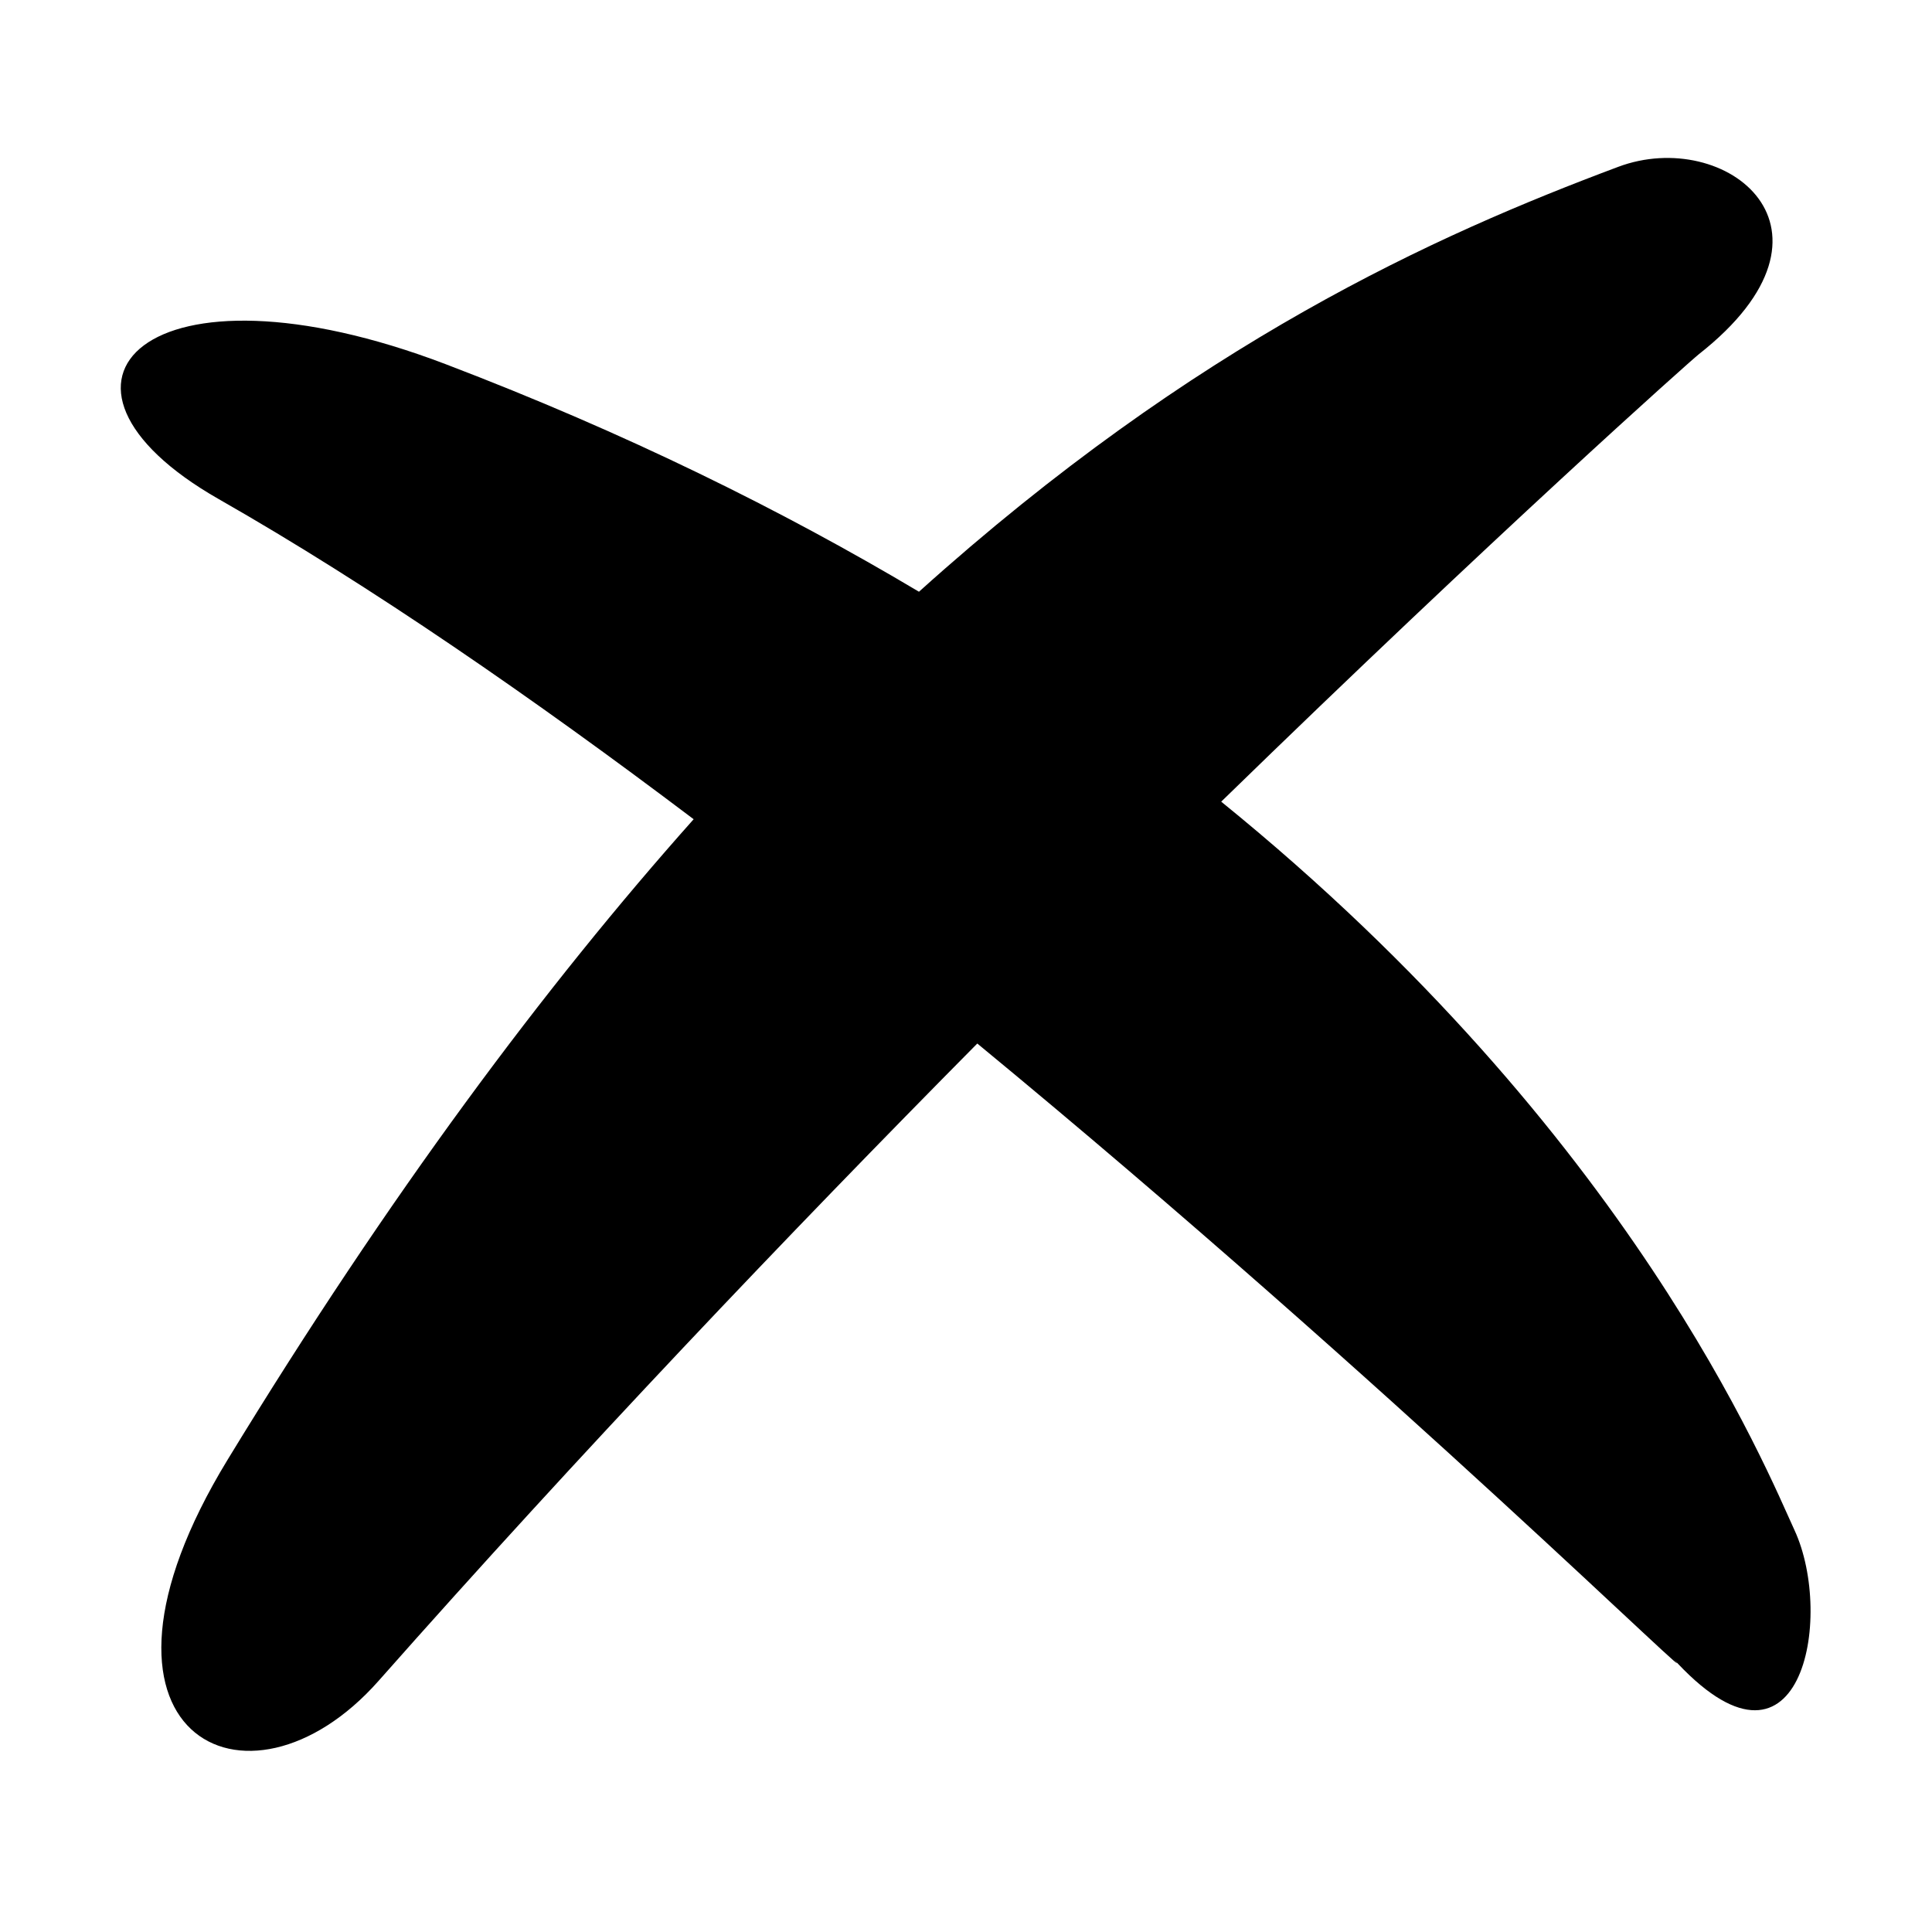 <svg xmlns="http://www.w3.org/2000/svg" width="32" height="32" viewBox="0 0 32 32">
    <path d="M29.722,25.343c-0.456-0.986-2.695-6.55-9.495-12.065
        c4.55-4.43,7.774-7.304,7.91-7.41c2.638-2.074,0.443-3.771-1.333-3.105c-3.018,1.129-6.994,2.906-11.583,7.038
        c-2.263-1.348-4.854-2.63-7.834-3.767C2.429,4.142,0.254,6.346,3.625,8.268c2.515,1.434,5.213,3.299,7.864,5.301
        c-2.456,2.756-5.043,6.219-7.72,10.61c-2.769,4.542,0.319,6.128,2.5,3.663c3.352-3.79,6.789-7.397,9.918-10.558
        c6.881,5.669,12.329,11.062,11.507,10.166C29.829,29.822,30.392,26.79,29.722,25.343z"/>
</svg>
